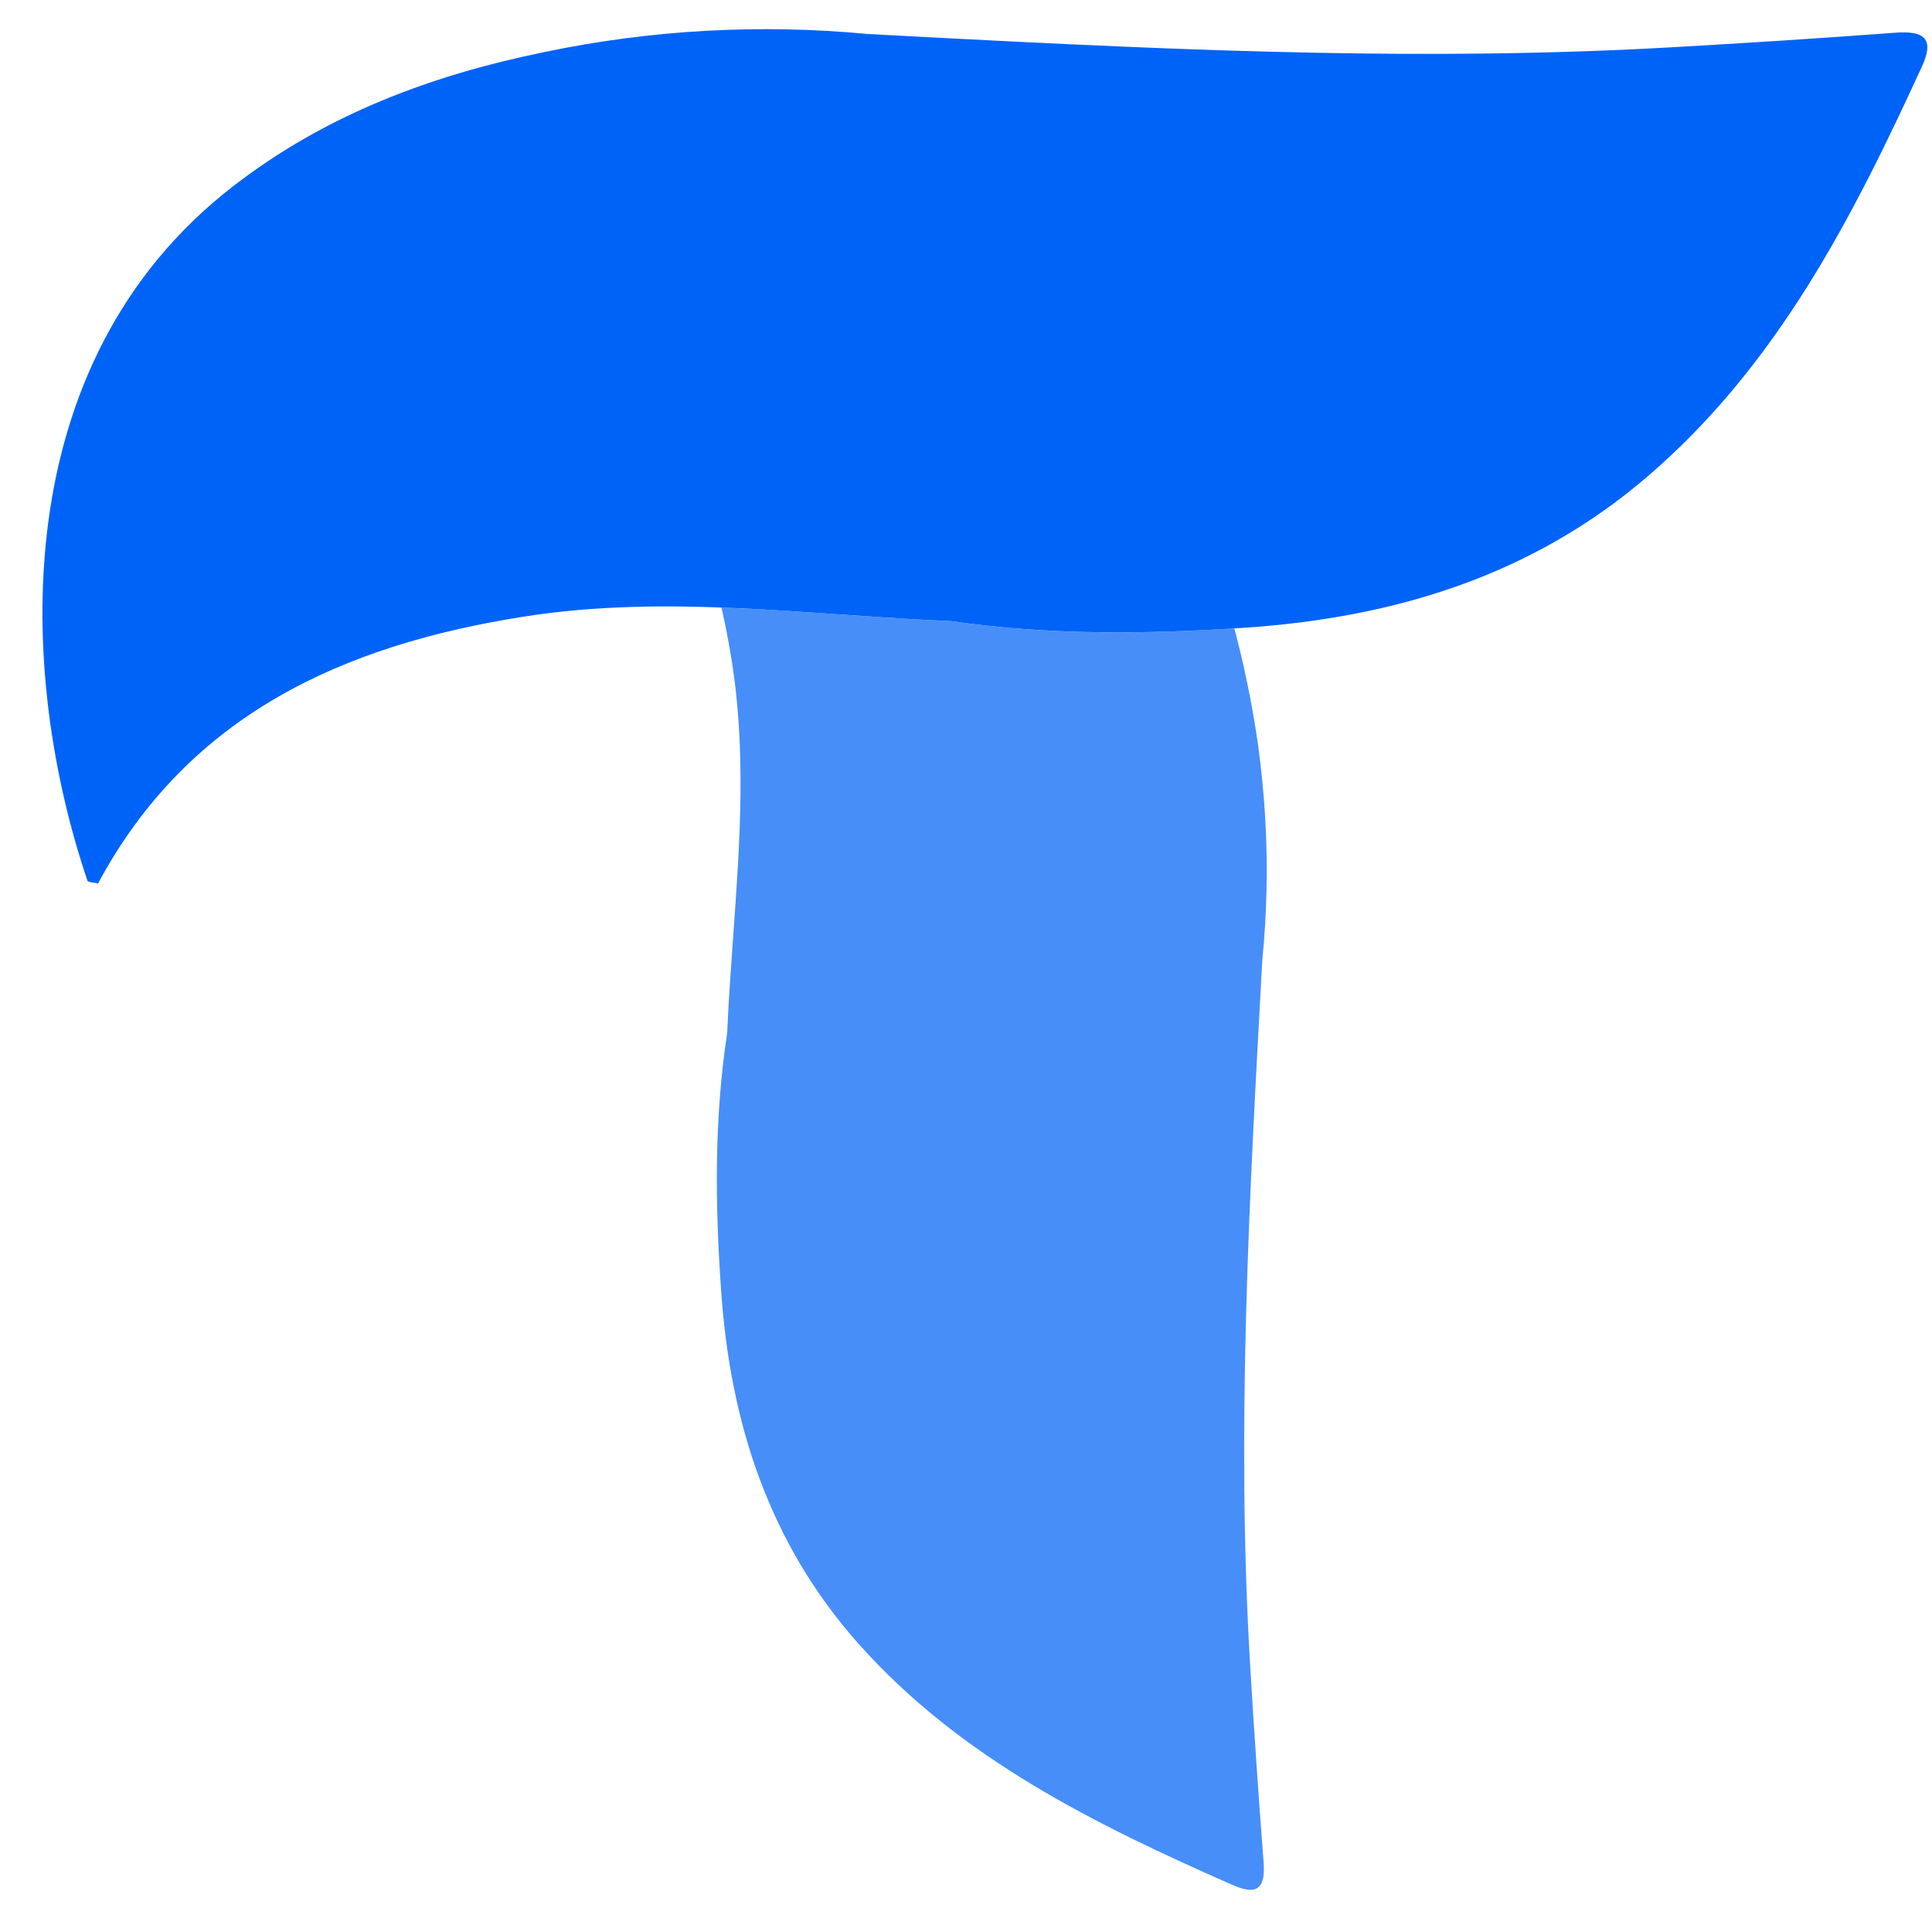 <svg width="41" height="41" viewBox="0 0 41 41" fill="none" xmlns="http://www.w3.org/2000/svg">
<path d="M20.182 13.181C22.251 13.483 24.329 13.461 26.406 13.322C29.589 13.11 32.513 12.216 34.961 10.113C37.72 7.747 39.316 4.614 40.788 1.408C41.062 0.809 40.822 0.65 40.227 0.694C38.629 0.812 37.03 0.916 35.43 1.006C29.752 1.328 24.085 1.021 18.42 0.722C16.128 0.504 13.815 0.632 11.562 1.103C9.156 1.594 6.913 2.431 4.949 3.951C0.087 7.71 0.374 14.317 1.855 18.686C1.869 18.727 2.005 18.729 2.081 18.747C4.004 15.166 7.283 13.689 11.113 13.086C14.14 12.607 17.16 13.055 20.182 13.181Z" fill="#0063F7"/>
<path opacity="0.72" d="M26.194 13.336C24.188 13.462 22.18 13.474 20.181 13.181C19.401 13.149 18.621 13.095 17.841 13.041C16.998 12.982 16.154 12.924 15.311 12.893C15.391 13.244 15.46 13.601 15.519 13.965C15.842 15.934 15.701 17.899 15.56 19.863C15.511 20.55 15.461 21.236 15.432 21.922C15.155 23.737 15.175 25.561 15.303 27.383C15.494 30.173 16.311 32.742 18.228 34.893C20.385 37.313 23.238 38.718 26.164 40.005C26.71 40.246 26.856 40.036 26.815 39.513C26.707 38.111 26.611 36.708 26.528 35.304C26.238 30.39 26.508 25.484 26.777 20.576L26.788 20.376C26.987 18.365 26.869 16.336 26.439 14.359C26.367 14.014 26.285 13.673 26.194 13.336Z" fill="#0063F7"/>
</svg>
